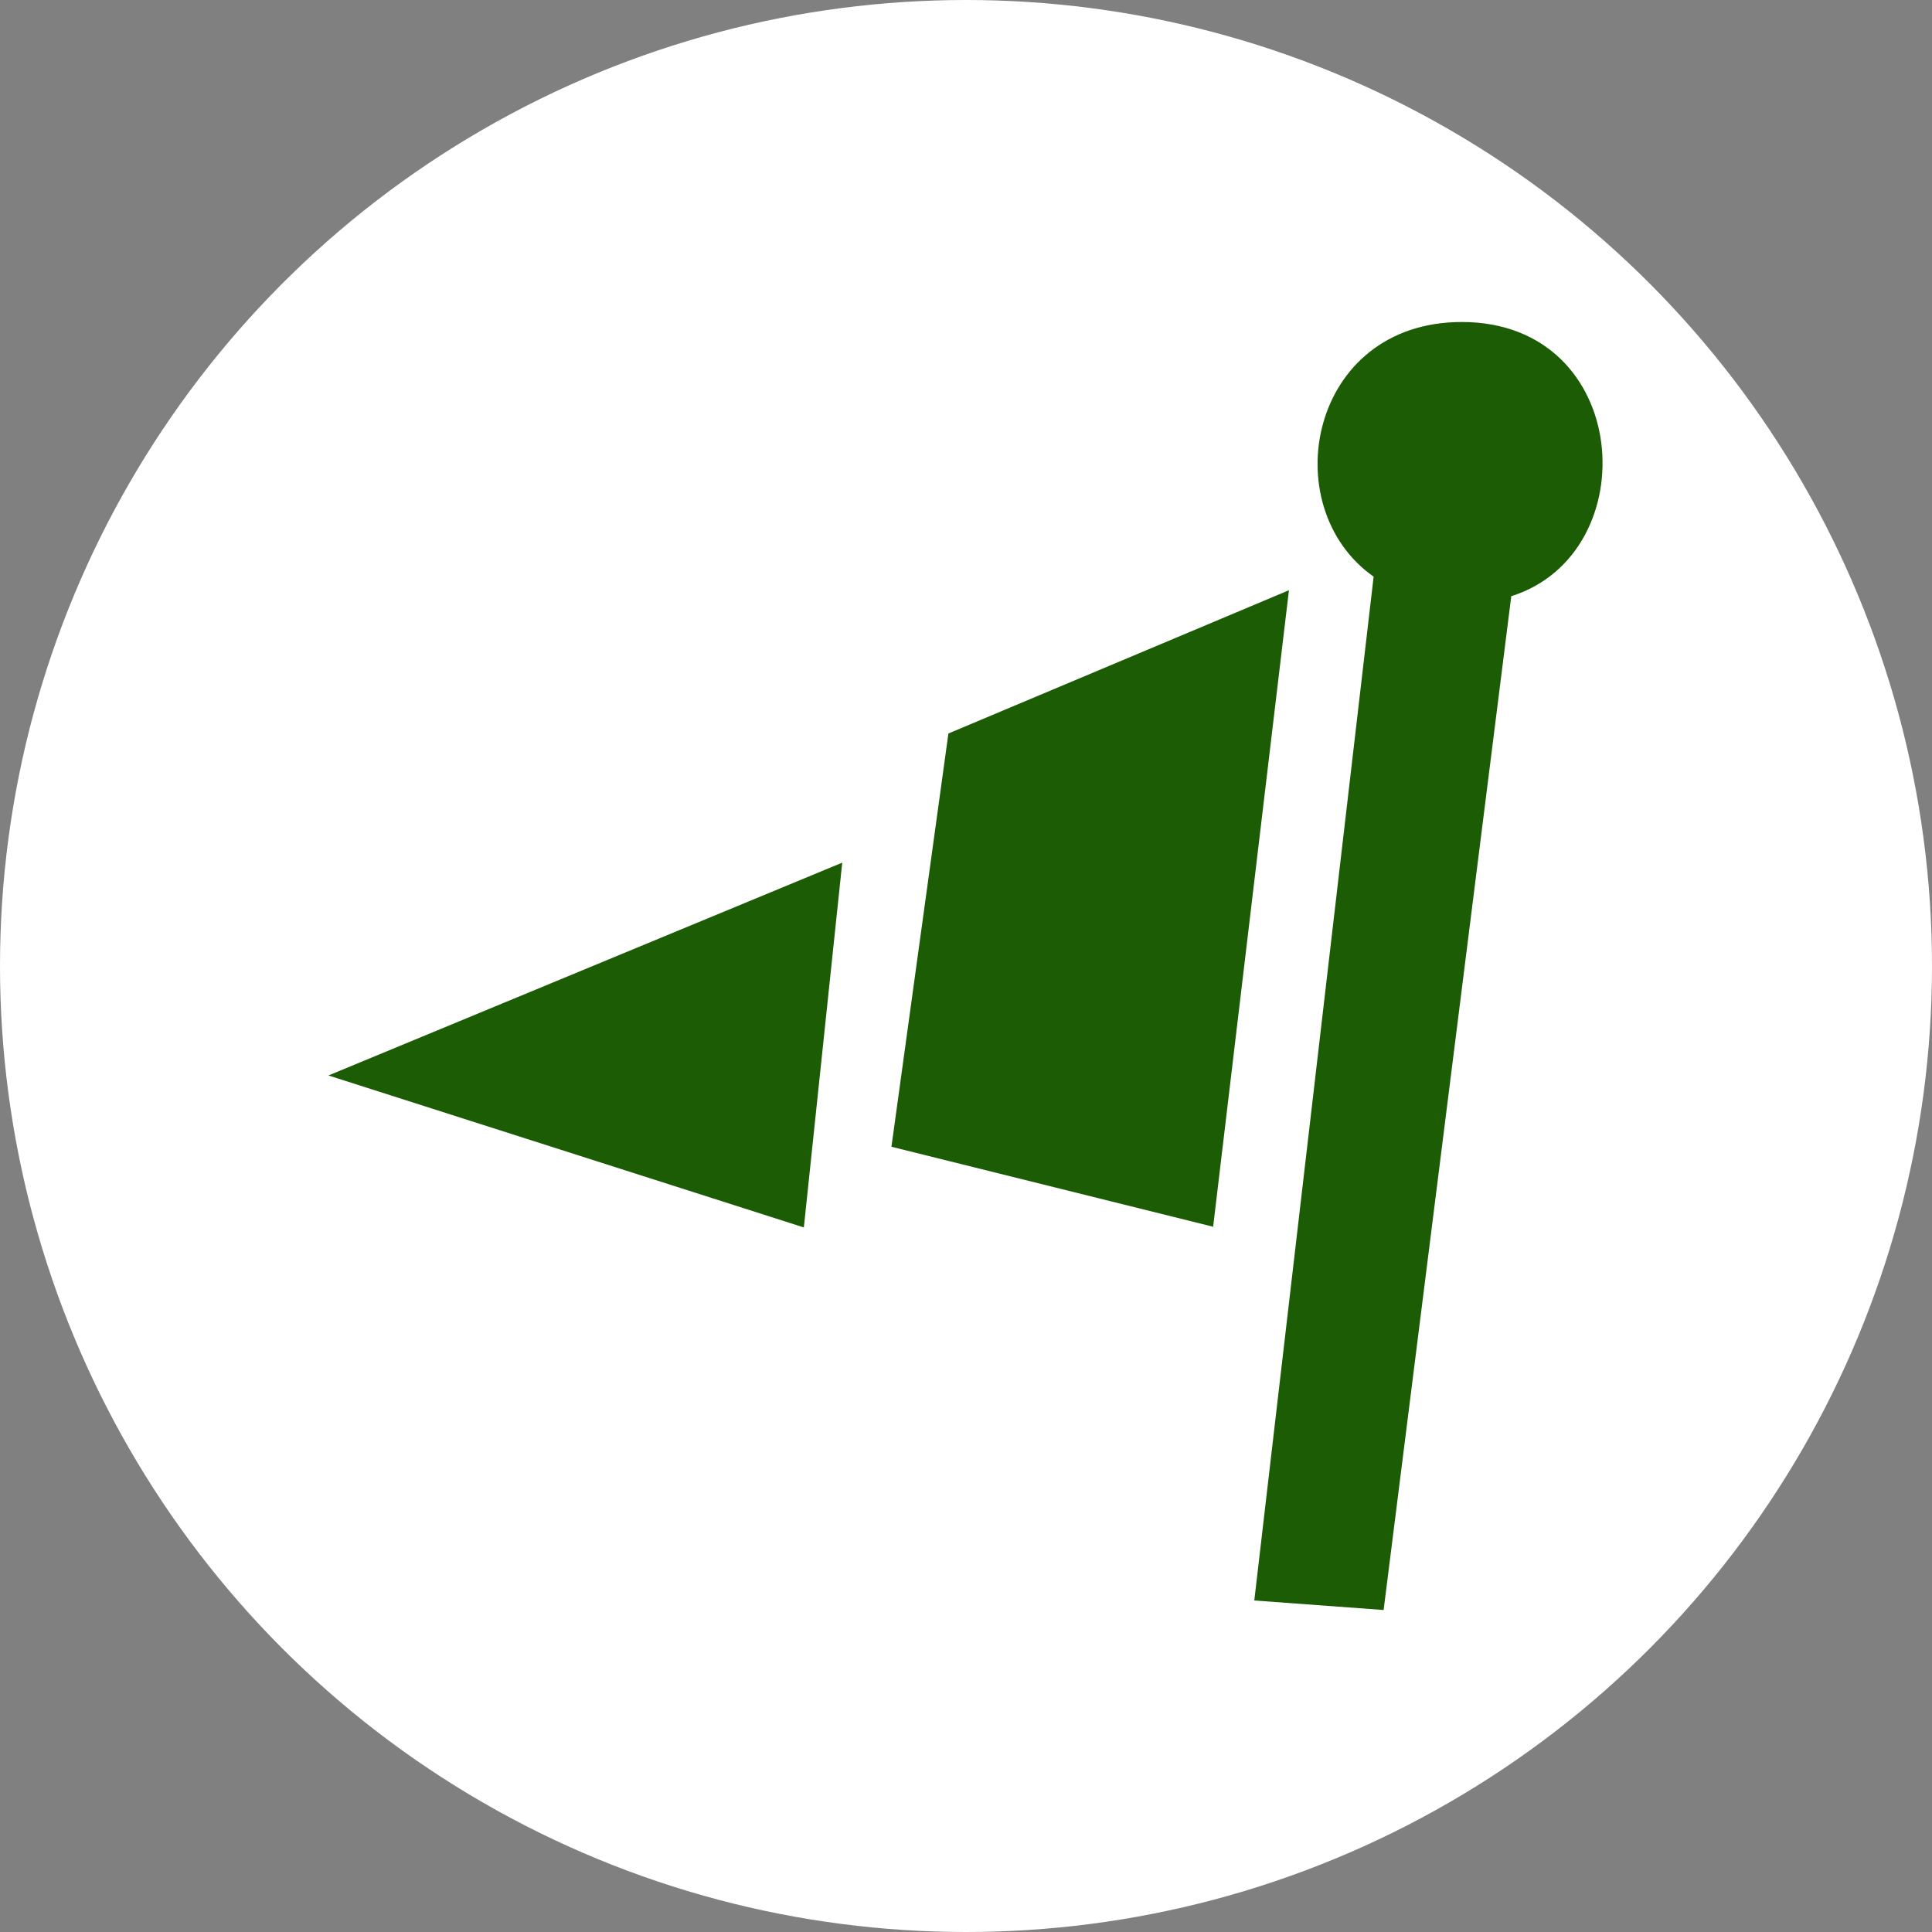 <svg width="100" height="100" viewBox="0 0 100 100" fill="none" xmlns="http://www.w3.org/2000/svg">
<rect x="0" y="0" width="100" height="100" fill="#808080" stroke="none"/>
<circle cx="50" cy="50" r="50" fill="white"/>
<path fill-rule="evenodd" clip-rule="evenodd" d="M78.223 30.859L71.616 83.333L64.922 82.841L71.099 29.847C65.955 26.234 67.756 16.667 75.662 16.667C84.479 16.667 85.246 28.645 78.223 30.859ZM46.141 59.356L49.089 37.966L66.716 30.55L62.792 63.496L46.141 59.356ZM17 55.666L43.594 44.651L41.607 63.532L17 55.666Z" fill="#1b5c04"/>
</svg>
